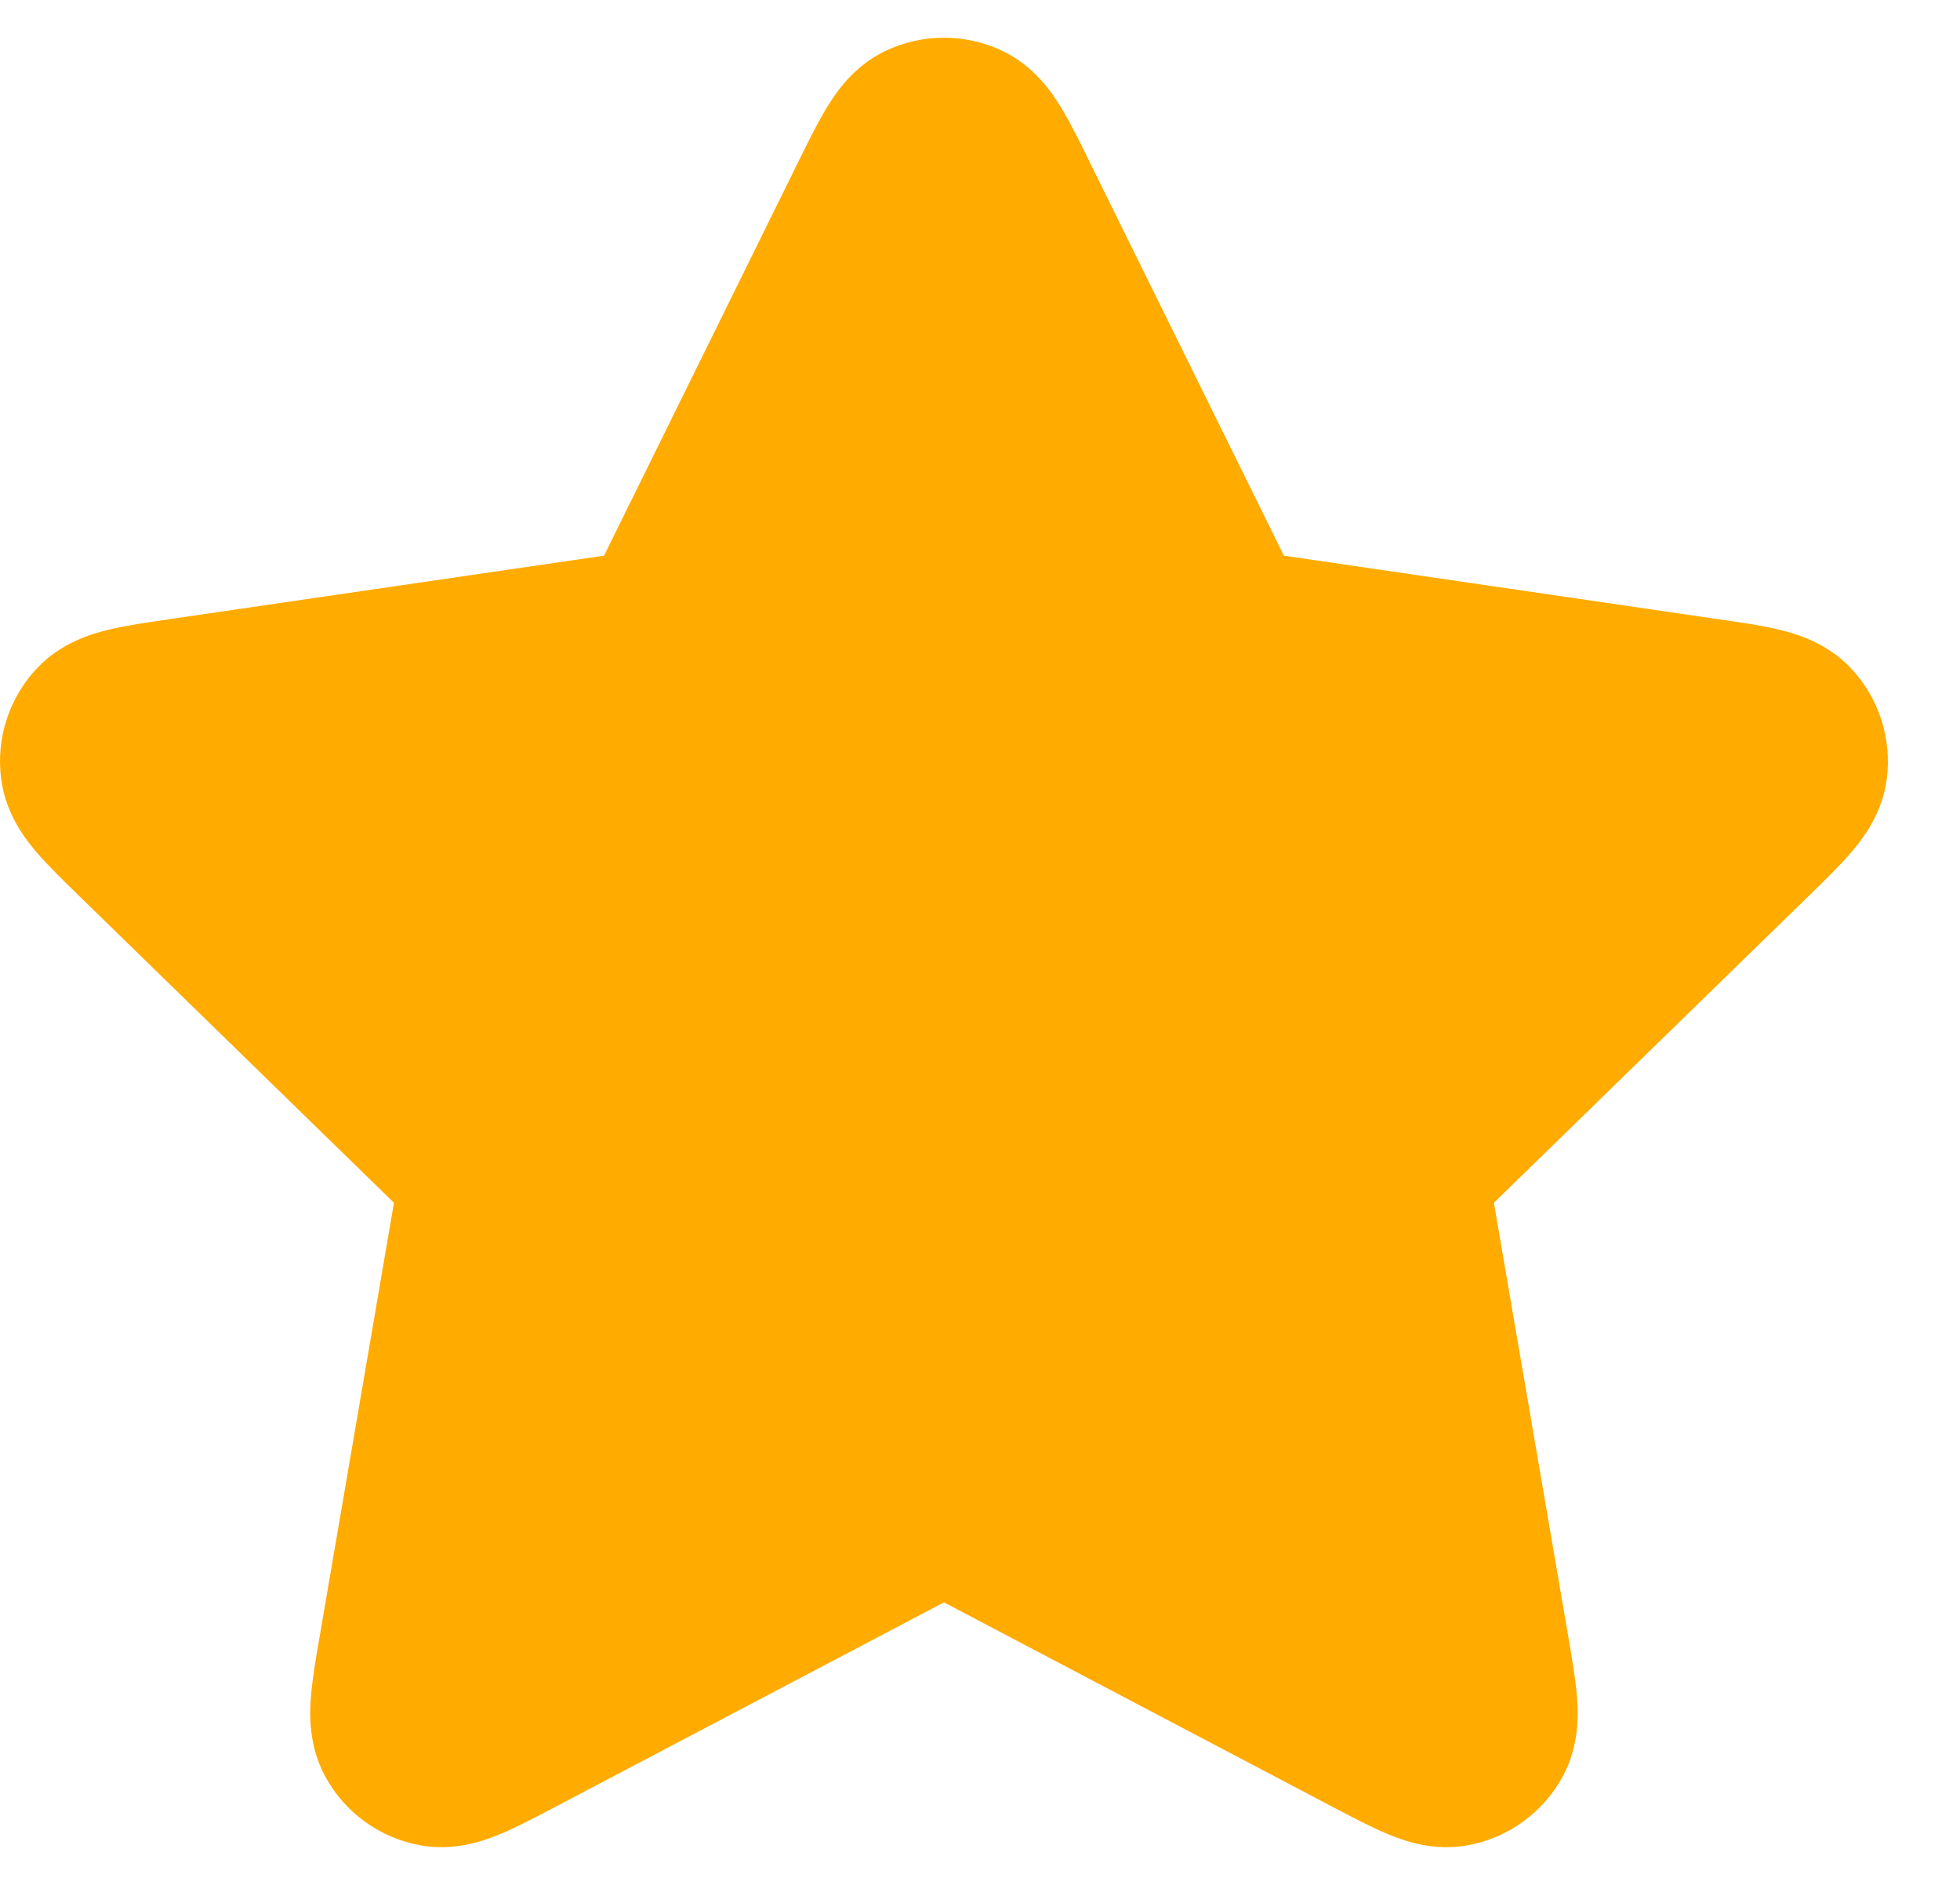 <svg width="26" height="25" viewBox="0 0 26 25" fill="none" xmlns="http://www.w3.org/2000/svg">
<path fill-rule="evenodd" clip-rule="evenodd" d="M11.746 0.675C12.237 0.442 12.807 0.442 13.297 0.675C13.721 0.878 13.955 1.229 14.073 1.422C14.195 1.621 14.32 1.874 14.442 2.122C14.448 2.134 14.454 2.147 14.46 2.16L17.031 7.37L22.822 8.217C23.095 8.256 23.375 8.297 23.601 8.352C23.821 8.405 24.227 8.519 24.55 8.86C24.923 9.254 25.099 9.797 25.028 10.335C24.966 10.801 24.705 11.132 24.558 11.304C24.406 11.481 24.204 11.678 24.006 11.871L19.817 15.953L20.806 21.719C20.852 21.99 20.9 22.269 20.919 22.502C20.936 22.727 20.954 23.149 20.73 23.562C20.47 24.04 20.009 24.375 19.475 24.474C19.013 24.56 18.617 24.413 18.409 24.326C18.193 24.237 17.943 24.105 17.699 23.977L12.522 21.253L7.344 23.977C7.1 24.105 6.85 24.237 6.635 24.326C6.426 24.413 6.03 24.56 5.569 24.474C5.034 24.375 4.573 24.04 4.314 23.562C4.09 23.149 4.107 22.727 4.125 22.502C4.143 22.269 4.191 21.99 4.238 21.719L5.226 15.953L1.067 11.9C1.057 11.89 1.047 11.88 1.037 11.871C0.84 11.678 0.637 11.481 0.485 11.304C0.339 11.132 0.077 10.801 0.016 10.335C-0.056 9.797 0.12 9.254 0.494 8.86C0.817 8.519 1.223 8.405 1.442 8.352C1.669 8.297 1.949 8.256 2.221 8.217C2.235 8.214 2.249 8.212 2.263 8.21L8.013 7.37L10.583 2.16C10.589 2.147 10.596 2.134 10.602 2.122C10.724 1.874 10.849 1.621 10.971 1.422C11.089 1.229 11.322 0.878 11.746 0.675Z" fill="#FFAB00"/>
</svg>
